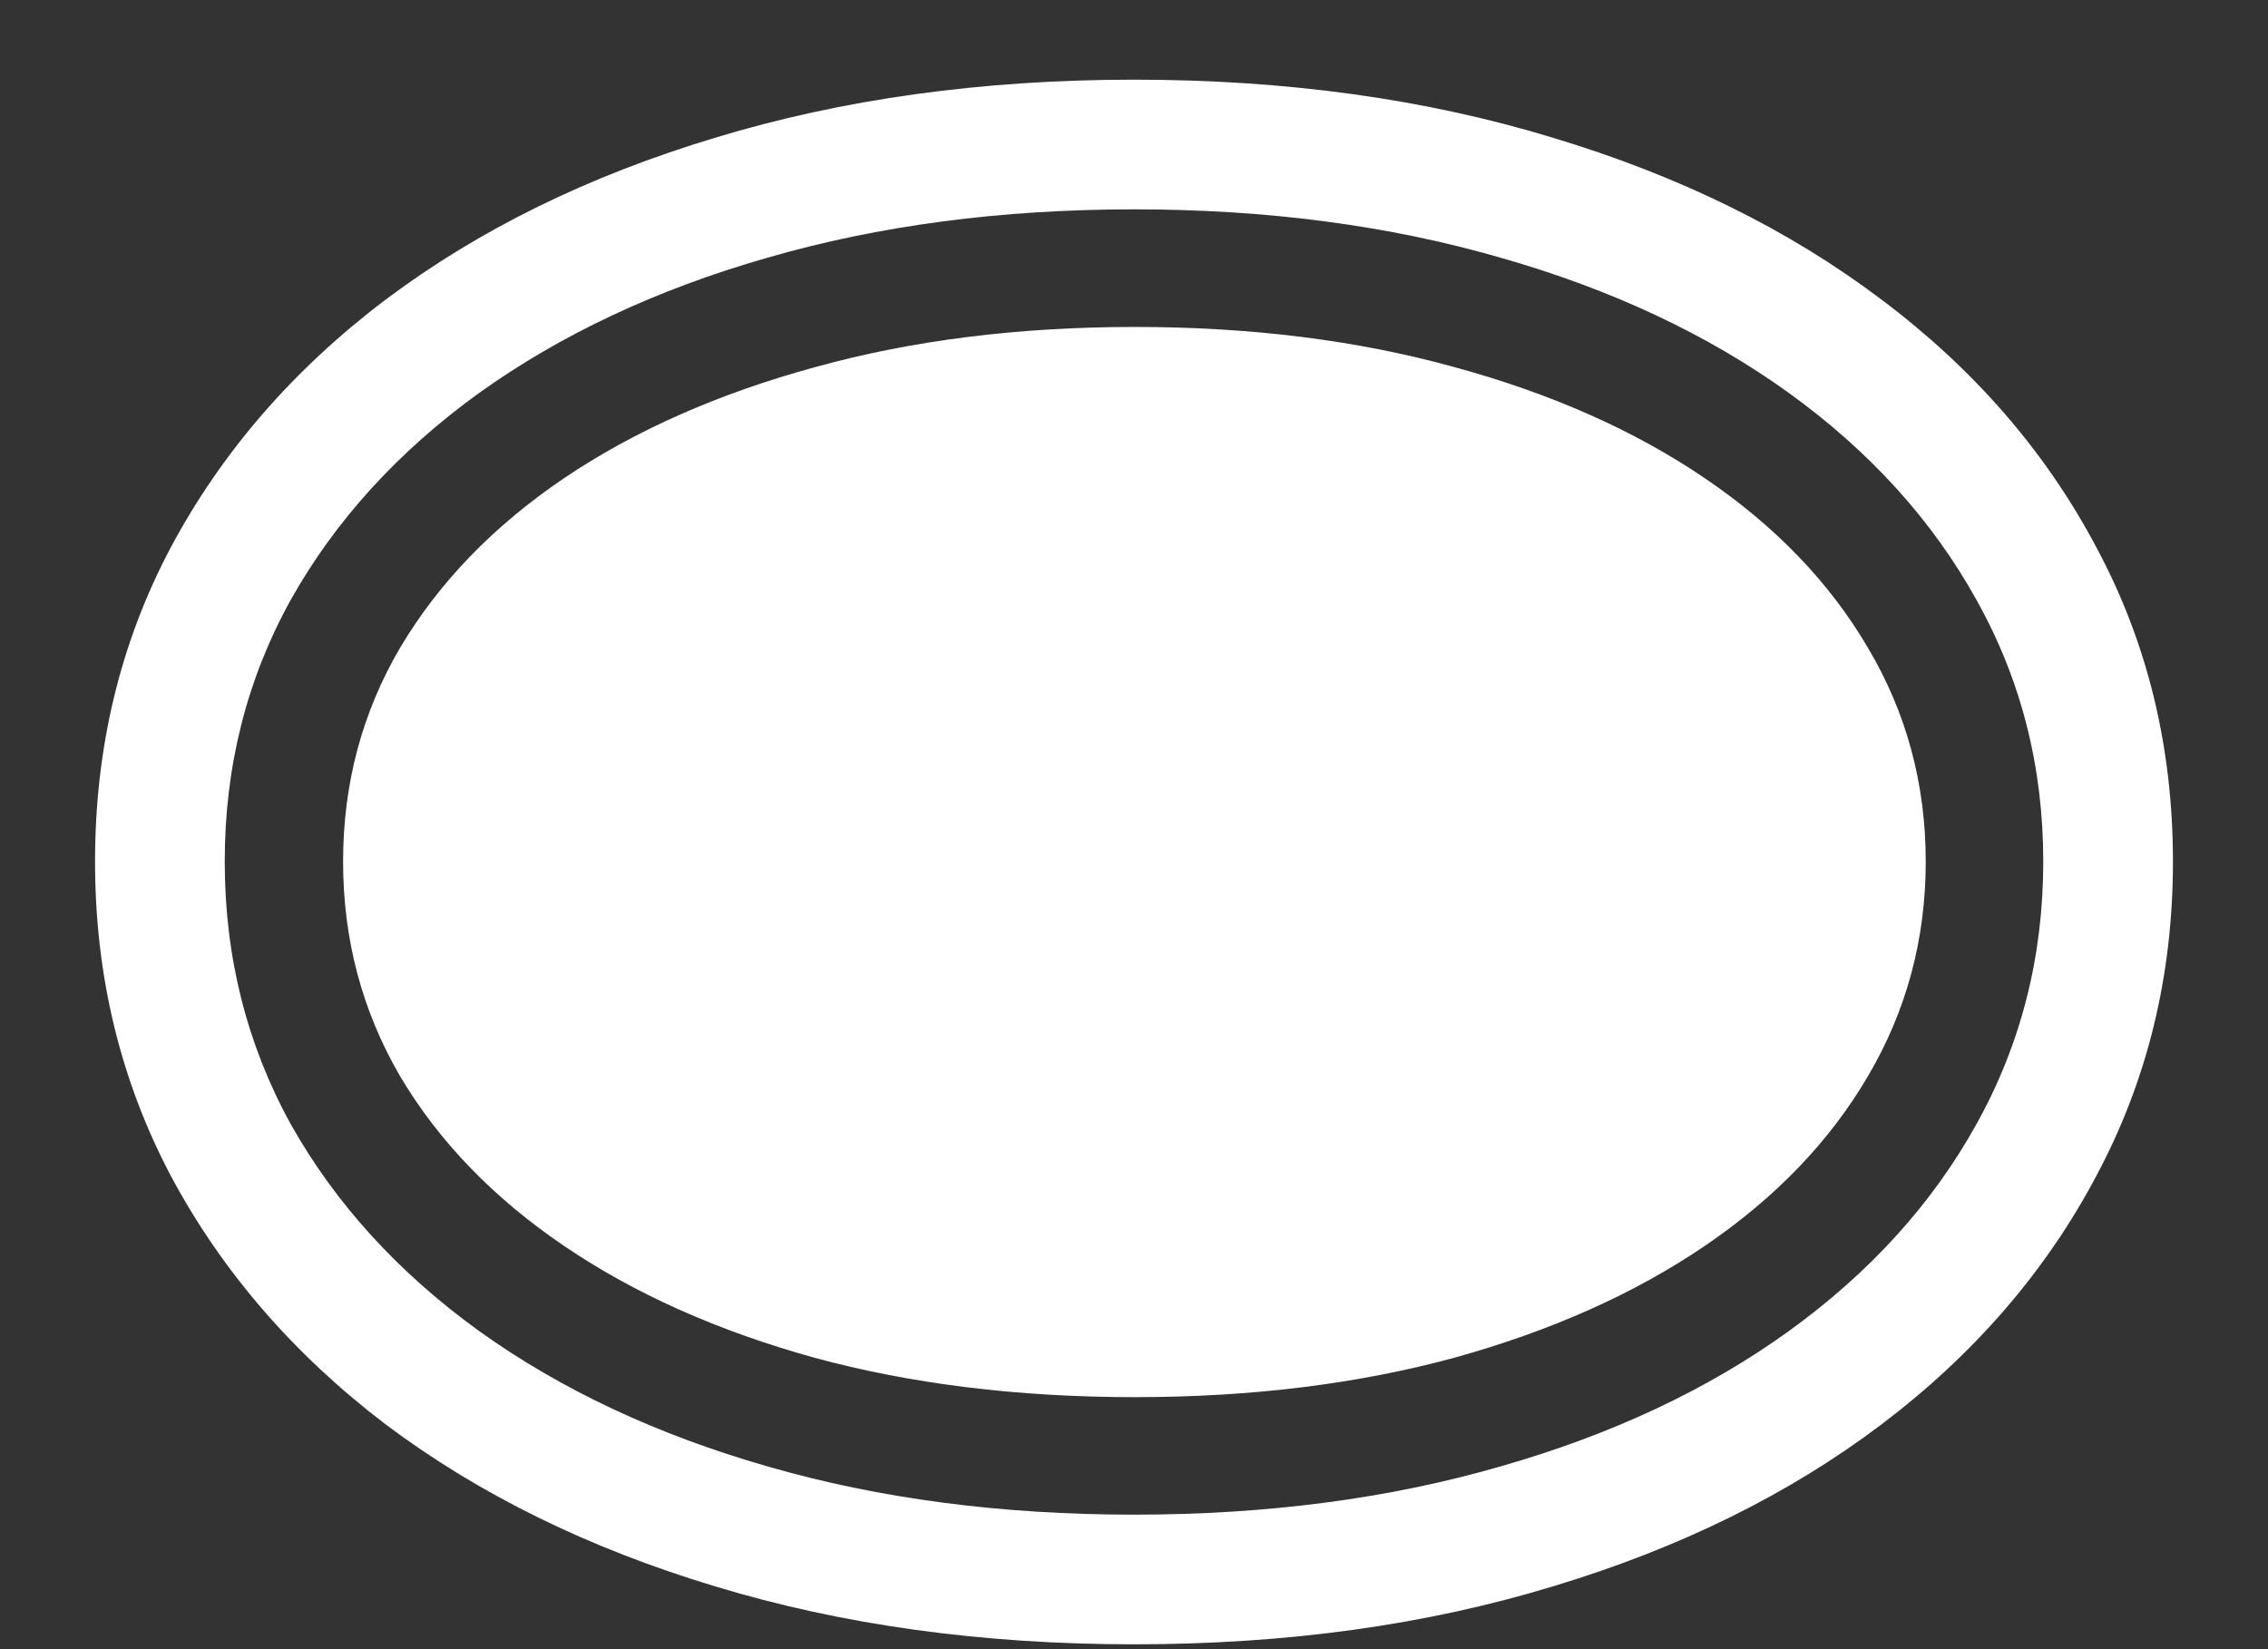 <svg width="22" height="16" viewBox="0 0 22 16" fill="none" xmlns="http://www.w3.org/2000/svg">
<rect x="0" y="0" width="22" height="16" fill="#333333" stroke="none"/>
<path d="M0.922 8.359C0.922 9.464 1.167 10.479 1.656 11.406C2.151 12.333 2.846 13.138 3.742 13.82C4.643 14.497 5.708 15.021 6.938 15.391C8.172 15.766 9.526 15.953 11 15.953C12.479 15.953 13.833 15.766 15.062 15.391C16.292 15.021 17.354 14.497 18.25 13.82C19.151 13.138 19.846 12.333 20.336 11.406C20.831 10.479 21.078 9.464 21.078 8.359C21.078 7.25 20.831 6.234 20.336 5.312C19.846 4.385 19.151 3.583 18.25 2.906C17.354 2.229 16.292 1.706 15.062 1.336C13.833 0.961 12.479 0.773 11 0.773C9.526 0.773 8.172 0.961 6.938 1.336C5.708 1.706 4.643 2.229 3.742 2.906C2.846 3.583 2.151 4.385 1.656 5.312C1.167 6.234 0.922 7.25 0.922 8.359ZM2.18 8.359C2.18 7.438 2.393 6.591 2.82 5.82C3.253 5.049 3.862 4.38 4.648 3.812C5.44 3.245 6.372 2.807 7.445 2.5C8.523 2.188 9.708 2.031 11 2.031C12.292 2.031 13.477 2.188 14.555 2.5C15.633 2.807 16.565 3.245 17.352 3.812C18.138 4.38 18.745 5.049 19.172 5.82C19.604 6.591 19.82 7.438 19.82 8.359C19.82 9.281 19.604 10.13 19.172 10.906C18.745 11.677 18.138 12.346 17.352 12.914C16.565 13.482 15.633 13.919 14.555 14.227C13.477 14.539 12.292 14.695 11 14.695C9.708 14.695 8.523 14.539 7.445 14.227C6.372 13.919 5.44 13.482 4.648 12.914C3.862 12.346 3.253 11.677 2.82 10.906C2.393 10.13 2.18 9.281 2.18 8.359ZM3.328 8.359C3.328 9.115 3.513 9.81 3.883 10.445C4.258 11.075 4.786 11.622 5.469 12.086C6.151 12.55 6.961 12.912 7.898 13.172C8.836 13.427 9.872 13.555 11.008 13.555C12.138 13.555 13.172 13.427 14.109 13.172C15.047 12.912 15.857 12.55 16.539 12.086C17.221 11.622 17.747 11.075 18.117 10.445C18.492 9.81 18.68 9.115 18.68 8.359C18.68 7.604 18.492 6.911 18.117 6.281C17.747 5.651 17.221 5.104 16.539 4.641C15.857 4.177 15.047 3.818 14.109 3.562C13.172 3.302 12.138 3.172 11.008 3.172C9.878 3.172 8.844 3.302 7.906 3.562C6.969 3.818 6.156 4.177 5.469 4.641C4.786 5.104 4.258 5.651 3.883 6.281C3.513 6.911 3.328 7.604 3.328 8.359Z" fill="white"/>
</svg>
